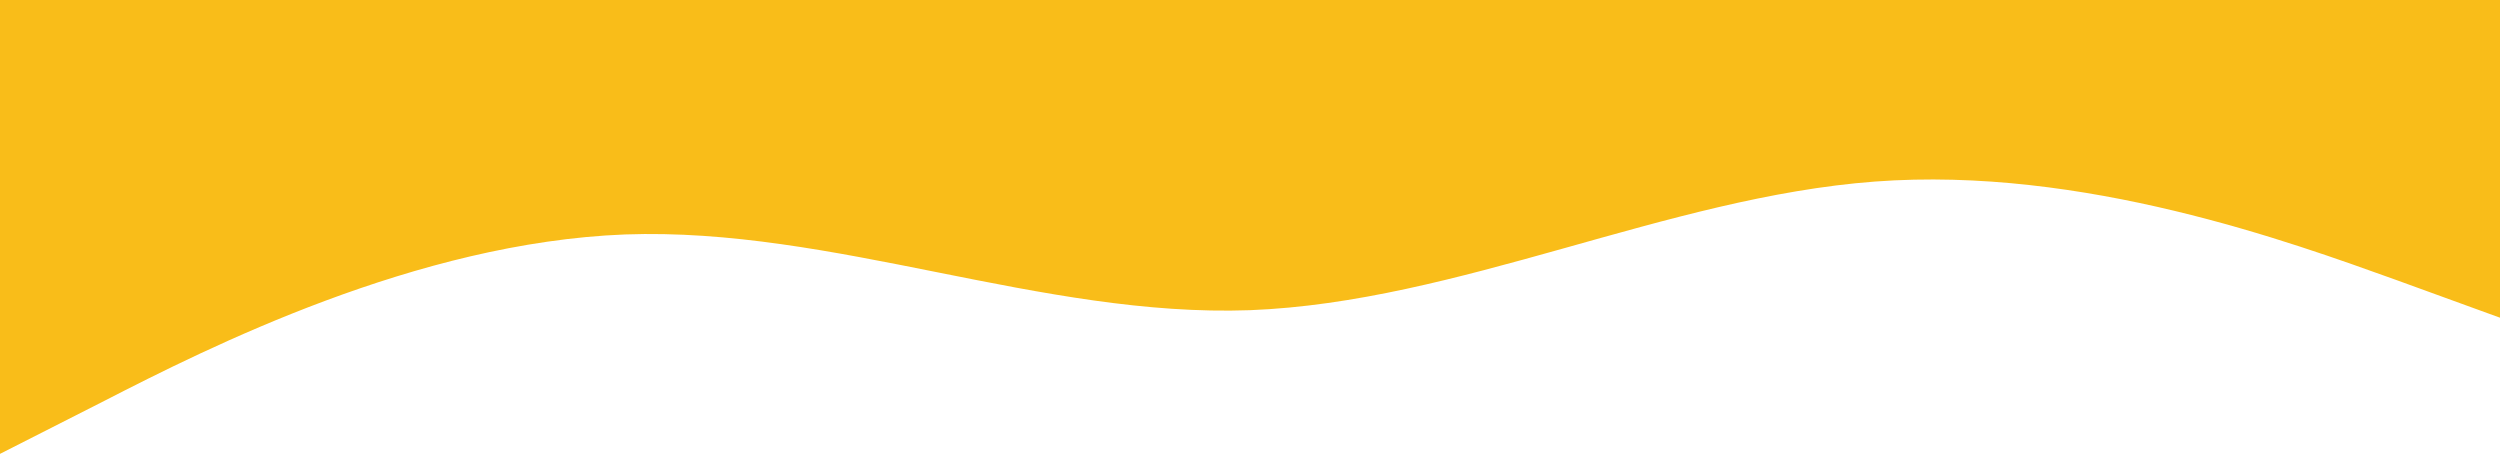 <svg width="1440" height="262" viewBox="0 0 1440 262" fill="none" xmlns="http://www.w3.org/2000/svg">
  <path
    d="M0 261.426L60 230.953C120 200.154 240 139.699 360 135.043C480 130.713 600 182.998 720 178.668C840 174.011 960 113.557 1080 104.57C1200 95.584 1320 139.699 1380 161.185L1440 182.998V3.05176e-05H1380C1320 3.05176e-05 1200 3.05176e-05 1080 3.05176e-05C960 3.05176e-05 840 3.05176e-05 720 3.05176e-05C600 3.05176e-05 480 3.05176e-05 360 3.05176e-05C240 3.05176e-05 120 3.05176e-05 60 3.05176e-05H0V261.426Z"
    fill="#F9BD19" />
</svg>